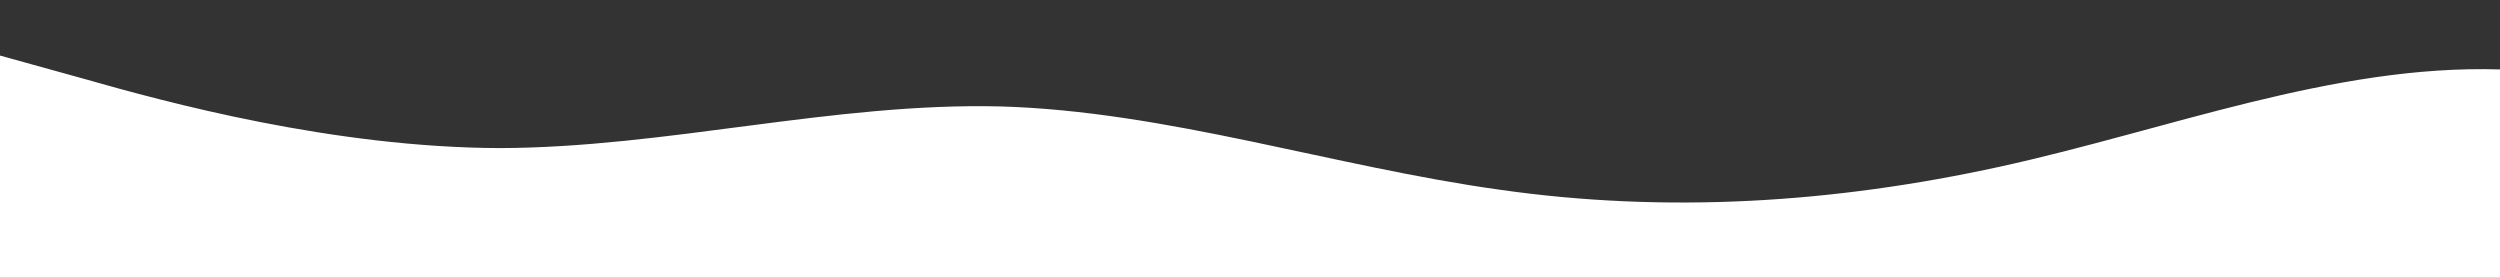 <?xml version="1.0" standalone="no"?>
<svg xmlns:xlink="http://www.w3.org/1999/xlink" id="wave" style="transform:rotate(180deg); transition: 0.3s" viewBox="0 0 1440 160" version="1.1" xmlns="http://www.w3.org/2000/svg"><rect x="0" y="0" width="1440" height="160" fill="#333333" stroke="none"/><defs><linearGradient id="sw-gradient-0" x1="0" x2="0" y1="1" y2="0"><stop stop-color="rgba(255, 255, 255, 1)" offset="0%"/><stop stop-color="rgba(255, 255, 255, 1)" offset="100%"/></linearGradient></defs><path style="transform:translate(0, 0px); opacity:1" fill="url(#sw-gradient-0)" d="M0,32L48,45.3C96,59,192,85,288,85.3C384,85,480,59,576,61.3C672,64,768,96,864,109.3C960,123,1056,117,1152,96C1248,75,1344,37,1440,40C1536,43,1632,85,1728,85.3C1824,85,1920,43,2016,26.7C2112,11,2208,21,2304,37.3C2400,53,2496,75,2592,85.3C2688,96,2784,96,2880,82.7C2976,69,3072,43,3168,40C3264,37,3360,59,3456,61.3C3552,64,3648,48,3744,40C3840,32,3936,32,4032,29.3C4128,27,4224,21,4320,21.3C4416,21,4512,27,4608,24C4704,21,4800,11,4896,18.7C4992,27,5088,53,5184,58.7C5280,64,5376,48,5472,58.7C5568,69,5664,107,5760,106.7C5856,107,5952,69,6048,50.7C6144,32,6240,32,6336,45.3C6432,59,6528,85,6624,88C6720,91,6816,69,6864,58.7L6912,48L6912,160L6864,160C6816,160,6720,160,6624,160C6528,160,6432,160,6336,160C6240,160,6144,160,6048,160C5952,160,5856,160,5760,160C5664,160,5568,160,5472,160C5376,160,5280,160,5184,160C5088,160,4992,160,4896,160C4800,160,4704,160,4608,160C4512,160,4416,160,4320,160C4224,160,4128,160,4032,160C3936,160,3840,160,3744,160C3648,160,3552,160,3456,160C3360,160,3264,160,3168,160C3072,160,2976,160,2880,160C2784,160,2688,160,2592,160C2496,160,2400,160,2304,160C2208,160,2112,160,2016,160C1920,160,1824,160,1728,160C1632,160,1536,160,1440,160C1344,160,1248,160,1152,160C1056,160,960,160,864,160C768,160,672,160,576,160C480,160,384,160,288,160C192,160,96,160,48,160L0,160Z"/></svg>